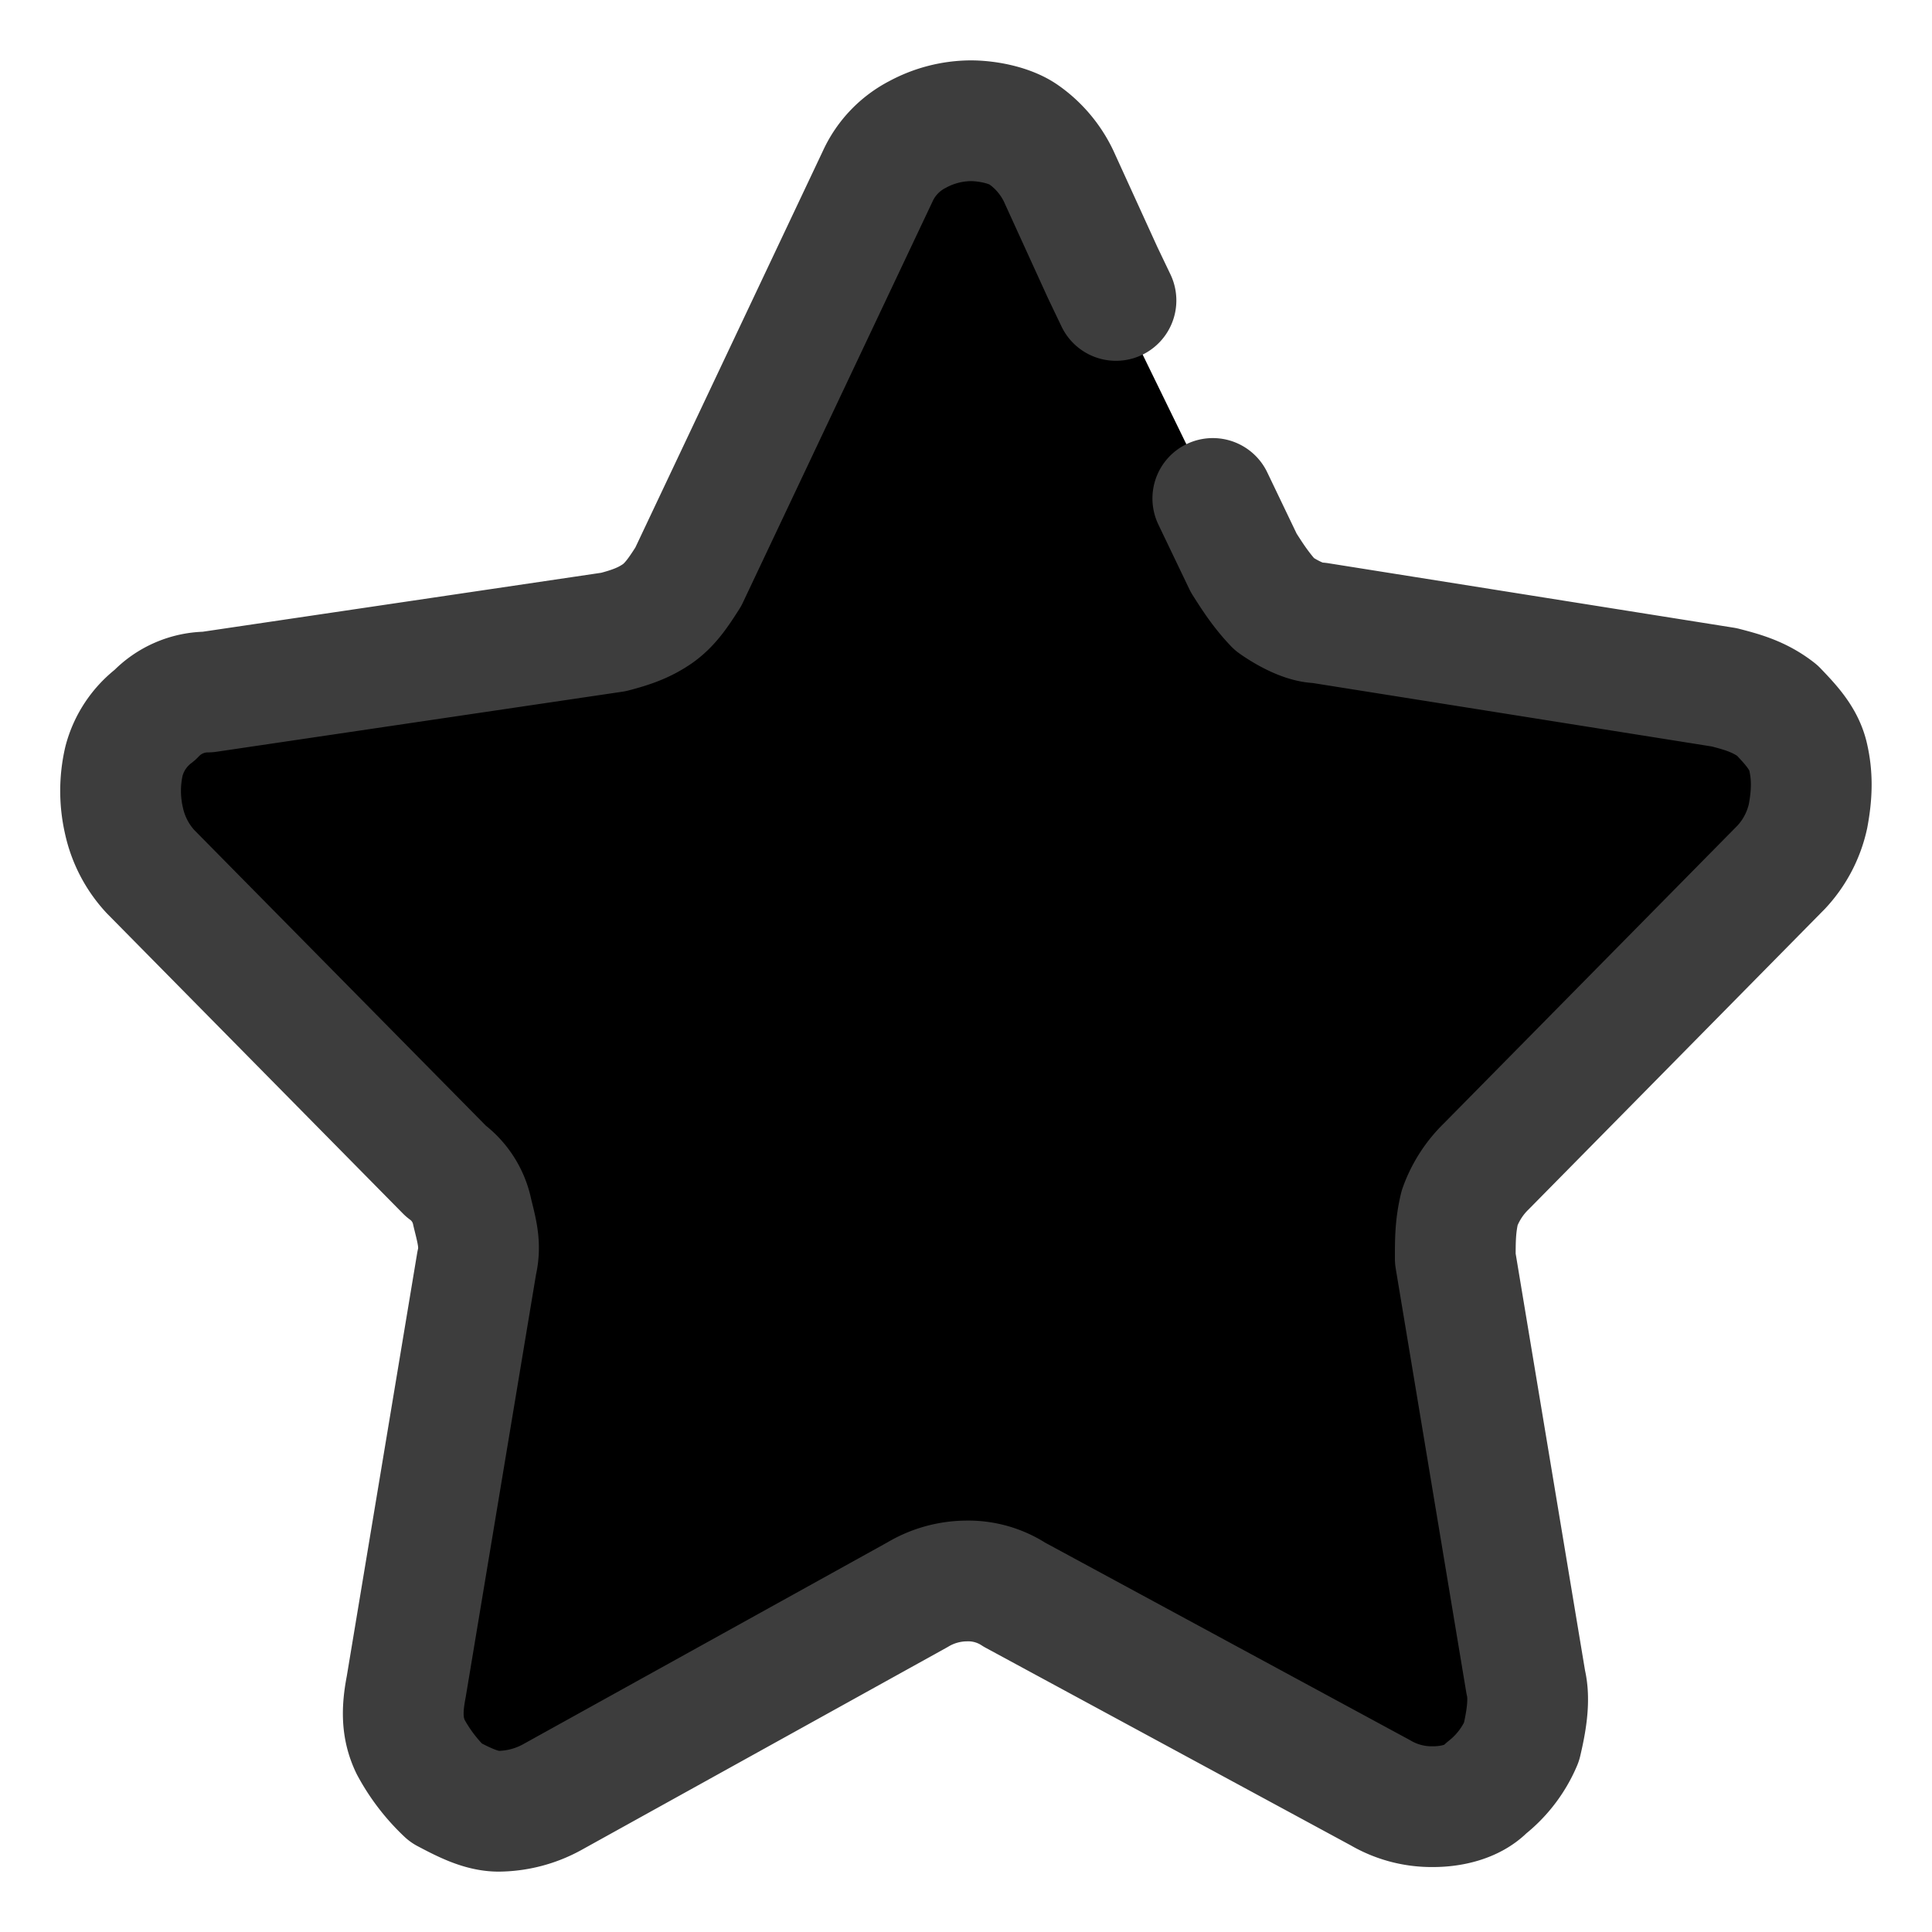 <svg xmlns="http://www.w3.org/2000/svg" width="16" height="16" fill="currentColor" class="si si-Staricons" viewBox="0 0 16 16">
  <g clip-path="url(#a)">
    <path stroke="#3D3D3D" stroke-linecap="round" stroke-linejoin="round" d="m10.044 4.128.256.534c.073.115.146.229.255.343.11.077.256.153.366.153l3.358.534c.146.038.292.076.438.19.11.115.22.23.256.382.036.153.036.305 0 .496a.9.9 0 0 1-.22.42l-2.445 2.48a.9.9 0 0 0-.22.343c-.036.152-.036.267-.036.42l.584 3.509c.037.152 0 .343-.036.496a.96.96 0 0 1-.292.381c-.11.115-.292.153-.438.153a.84.84 0 0 1-.438-.115l-3.03-1.64A.7.7 0 0 0 8 13.093a.8.8 0 0 0-.402.114l-3.03 1.679A.94.94 0 0 1 4.13 15c-.146 0-.292-.076-.438-.153a1.5 1.5 0 0 1-.292-.381c-.073-.153-.073-.305-.036-.496l.584-3.51c.036-.152 0-.267-.037-.42a.56.56 0 0 0-.219-.342l-2.446-2.48a.9.9 0 0 1-.219-.42 1.1 1.1 0 0 1 0-.496.7.7 0 0 1 .256-.381.6.6 0 0 1 .438-.19l3.359-.497c.146-.038.255-.076.365-.152.11-.077.182-.191.255-.305l1.57-3.32a.73.73 0 0 1 .328-.343A.94.94 0 0 1 8.037 1c.146 0 .328.038.438.114s.219.191.292.344l.365.8m0 0 .11.23"/>
  </g>
  <defs>
    <clipPath id="a">
      <path d="M0 0h16v16H0z"/>
    </clipPath>
  </defs>
</svg>